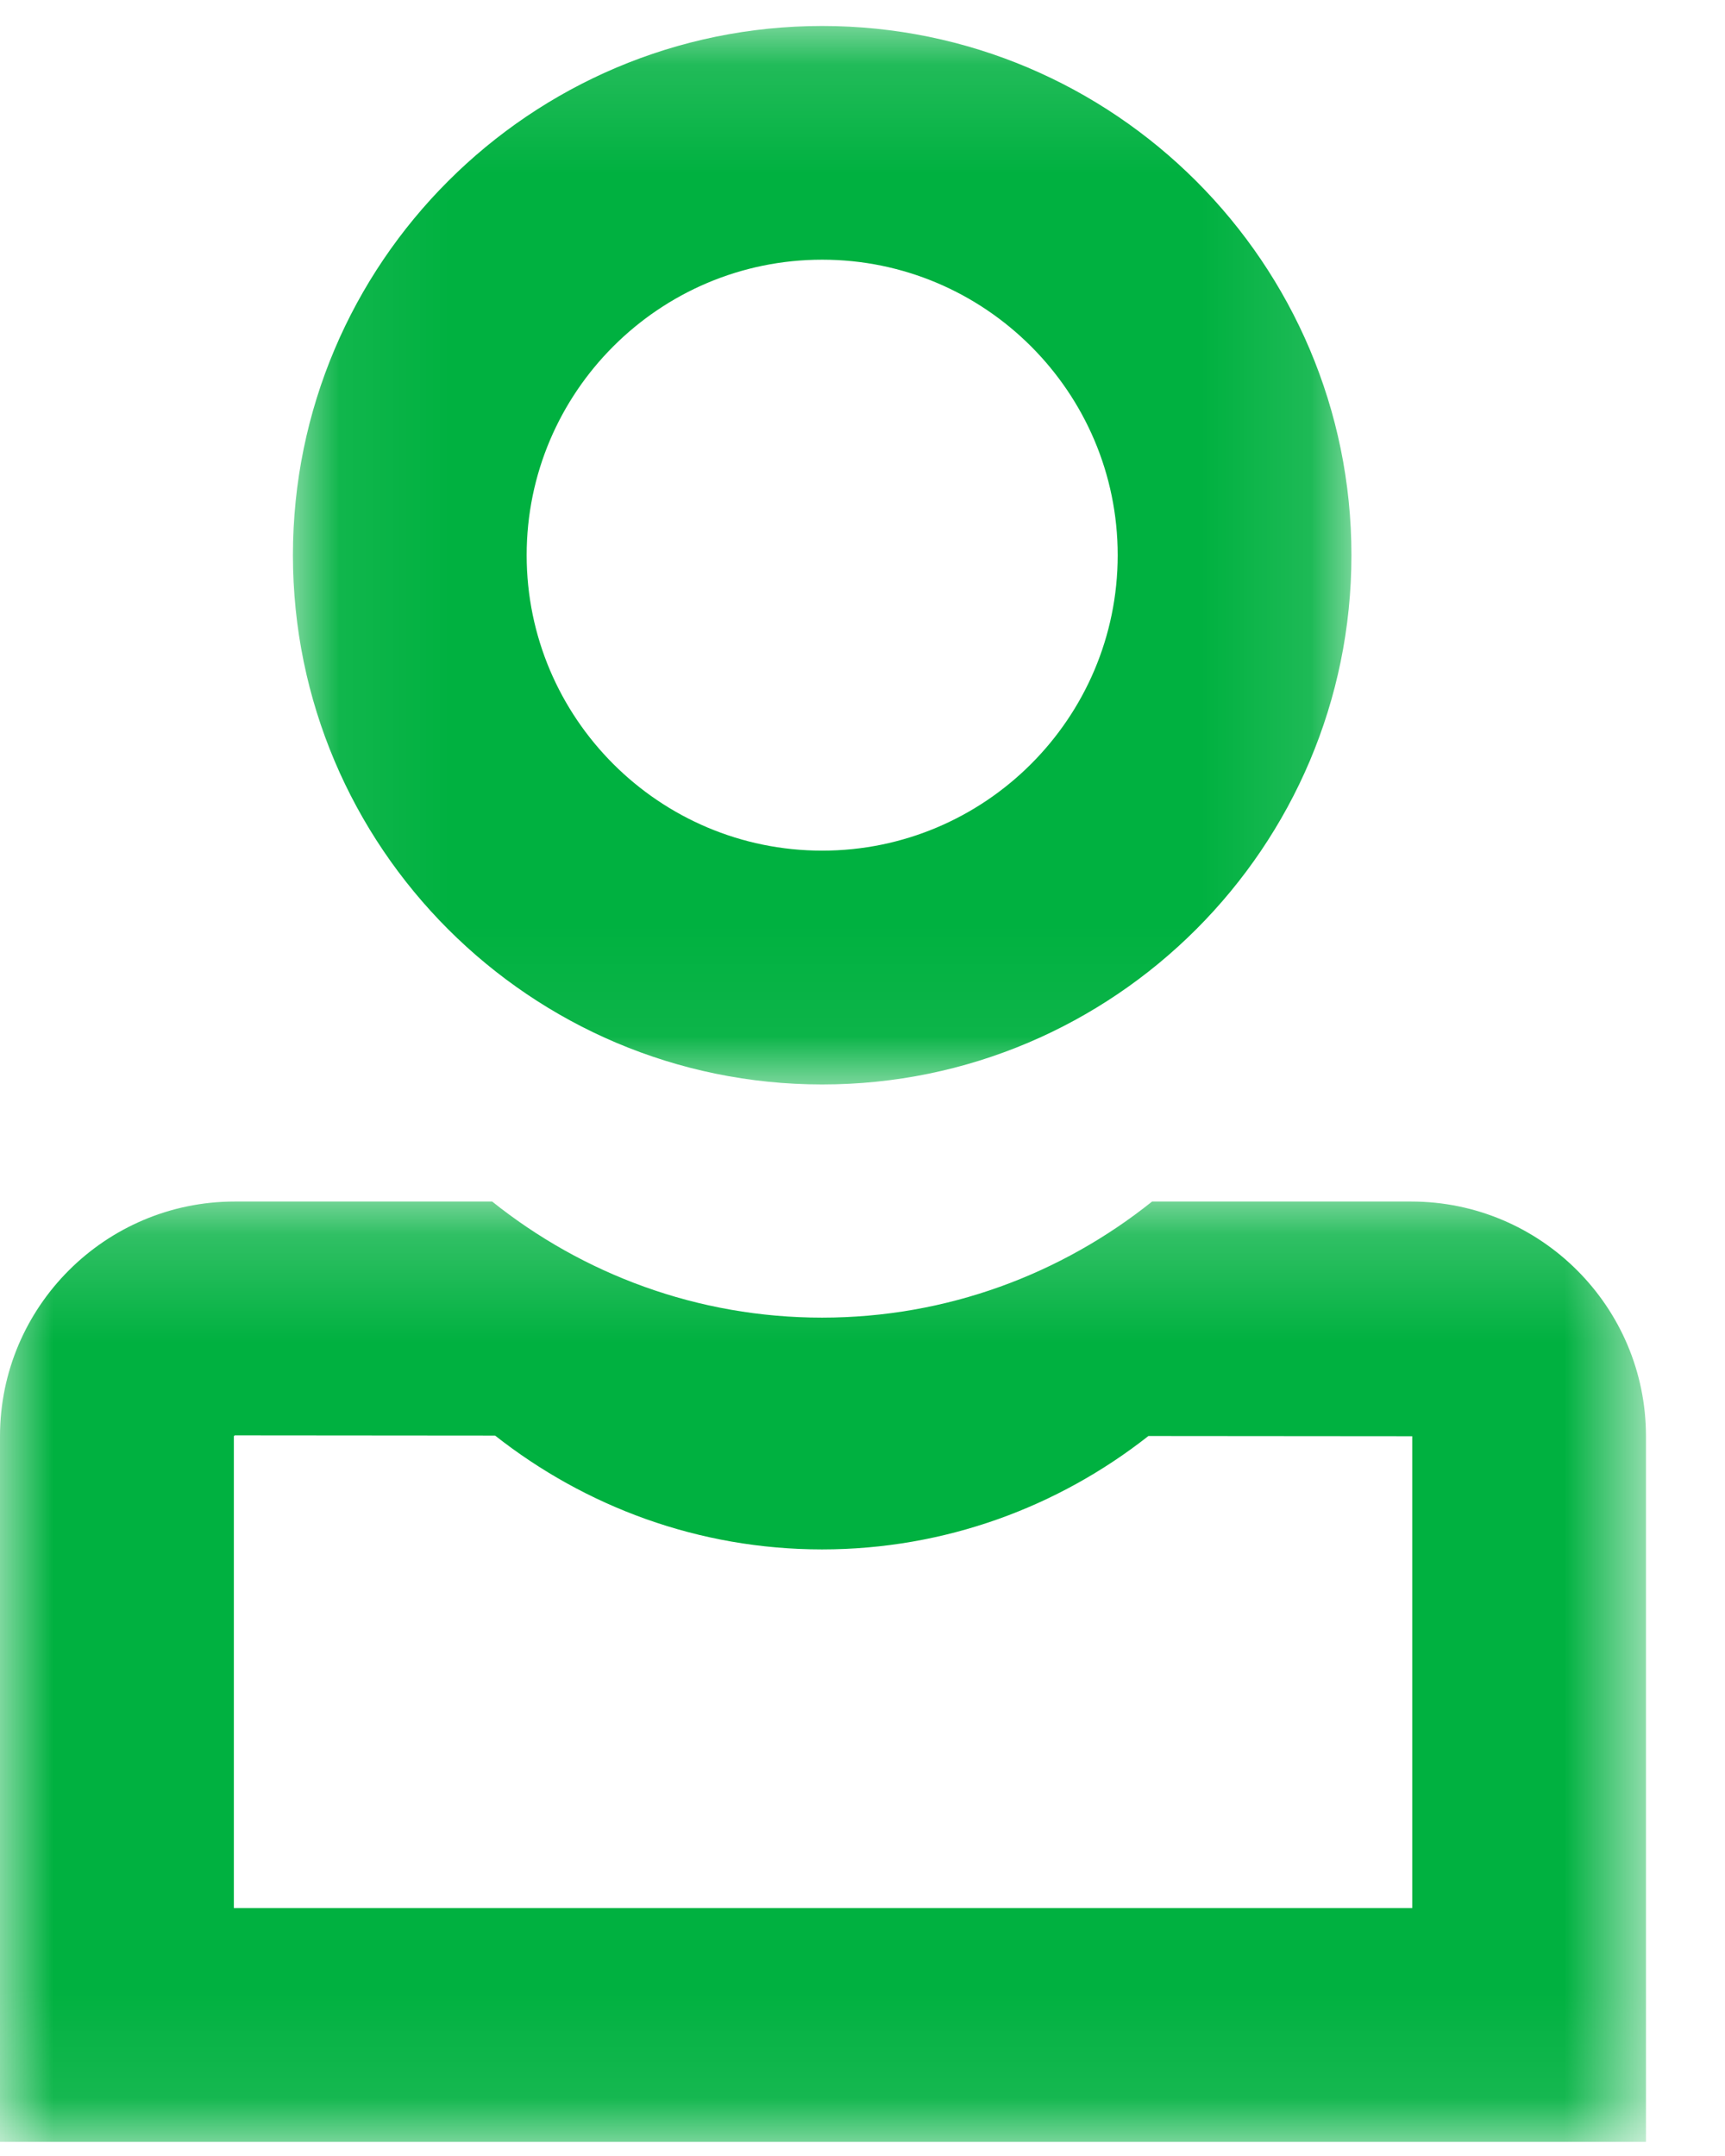 <?xml version="1.0" encoding="UTF-8"?>
<svg width="16px" height="20px" viewBox="0 0 16 20" version="1.1" xmlns="http://www.w3.org/2000/svg" xmlns:xlink="http://www.w3.org/1999/xlink">
    <!-- Generator: Sketch 56 (81588) - https://sketch.com -->
    <title>Group 7</title>
    <desc>Created with Sketch.</desc>
    <defs>
        <polygon id="path-1" points="0.066 0.132 9.884 0.132 9.884 9.951 0.066 9.951"></polygon>
        <polygon id="path-3" points="0 0.193 15.267 0.193 15.267 8.916 0 8.916"></polygon>
    </defs>
    <g id="Symbols" stroke="none" stroke-width="1" fill="none" fill-rule="evenodd">
        <g id="Usuario-logueado" transform="translate(-4, 0)">
            <g id="Group-7" transform="translate(4, 0)">
                <g id="Group-3" transform="translate(2.651, 0.109)">
                    <mask id="mask-2" fill="white">
                        <use xlink:href="#path-1"></use>
                    </mask>
                    <g id="Clip-2"></g>
                    <path d="M4.975,2.3 C6.486,2.3 7.716,3.53 7.716,5.041 C7.716,6.553 6.486,7.782 4.975,7.782 C3.464,7.782 2.234,6.553 2.234,5.041 C2.234,3.53 3.464,2.3 4.975,2.3 M4.975,9.951 C7.682,9.951 9.884,7.748 9.884,5.041 C9.884,2.334 7.682,0.132 4.975,0.132 C2.268,0.132 0.066,2.334 0.066,5.041 C0.066,7.748 2.268,9.951 4.975,9.951" id="Fill-1" fill="#00B140" mask="url(#mask-2)"></path>
                </g>
                <g id="Group-6" transform="translate(0, 10.953)">
                    <mask id="mask-4" fill="white">
                        <use xlink:href="#path-3"></use>
                    </mask>
                    <g id="Clip-5"></g>
                    <path d="M13.099,6.747 L2.169,6.747 L2.169,2.37 L2.177,2.362 L4.592,2.364 C5.429,3.023 6.48,3.42 7.625,3.42 C8.767,3.42 9.817,3.025 10.652,2.368 L13.099,2.37 L13.099,6.747 Z M13.09,0.193 L10.686,0.193 C9.846,0.865 8.783,1.27 7.625,1.27 C6.468,1.27 5.405,0.865 4.565,0.193 L2.177,0.193 C0.977,0.193 0,1.17 0,2.37 L0,8.916 L15.267,8.916 L15.267,2.37 C15.267,1.17 14.291,0.193 13.09,0.193 L13.09,0.193 Z" id="Fill-4" fill="#00B140" mask="url(#mask-4)"></path>
                </g>
            </g>
        </g>
    </g>
</svg>